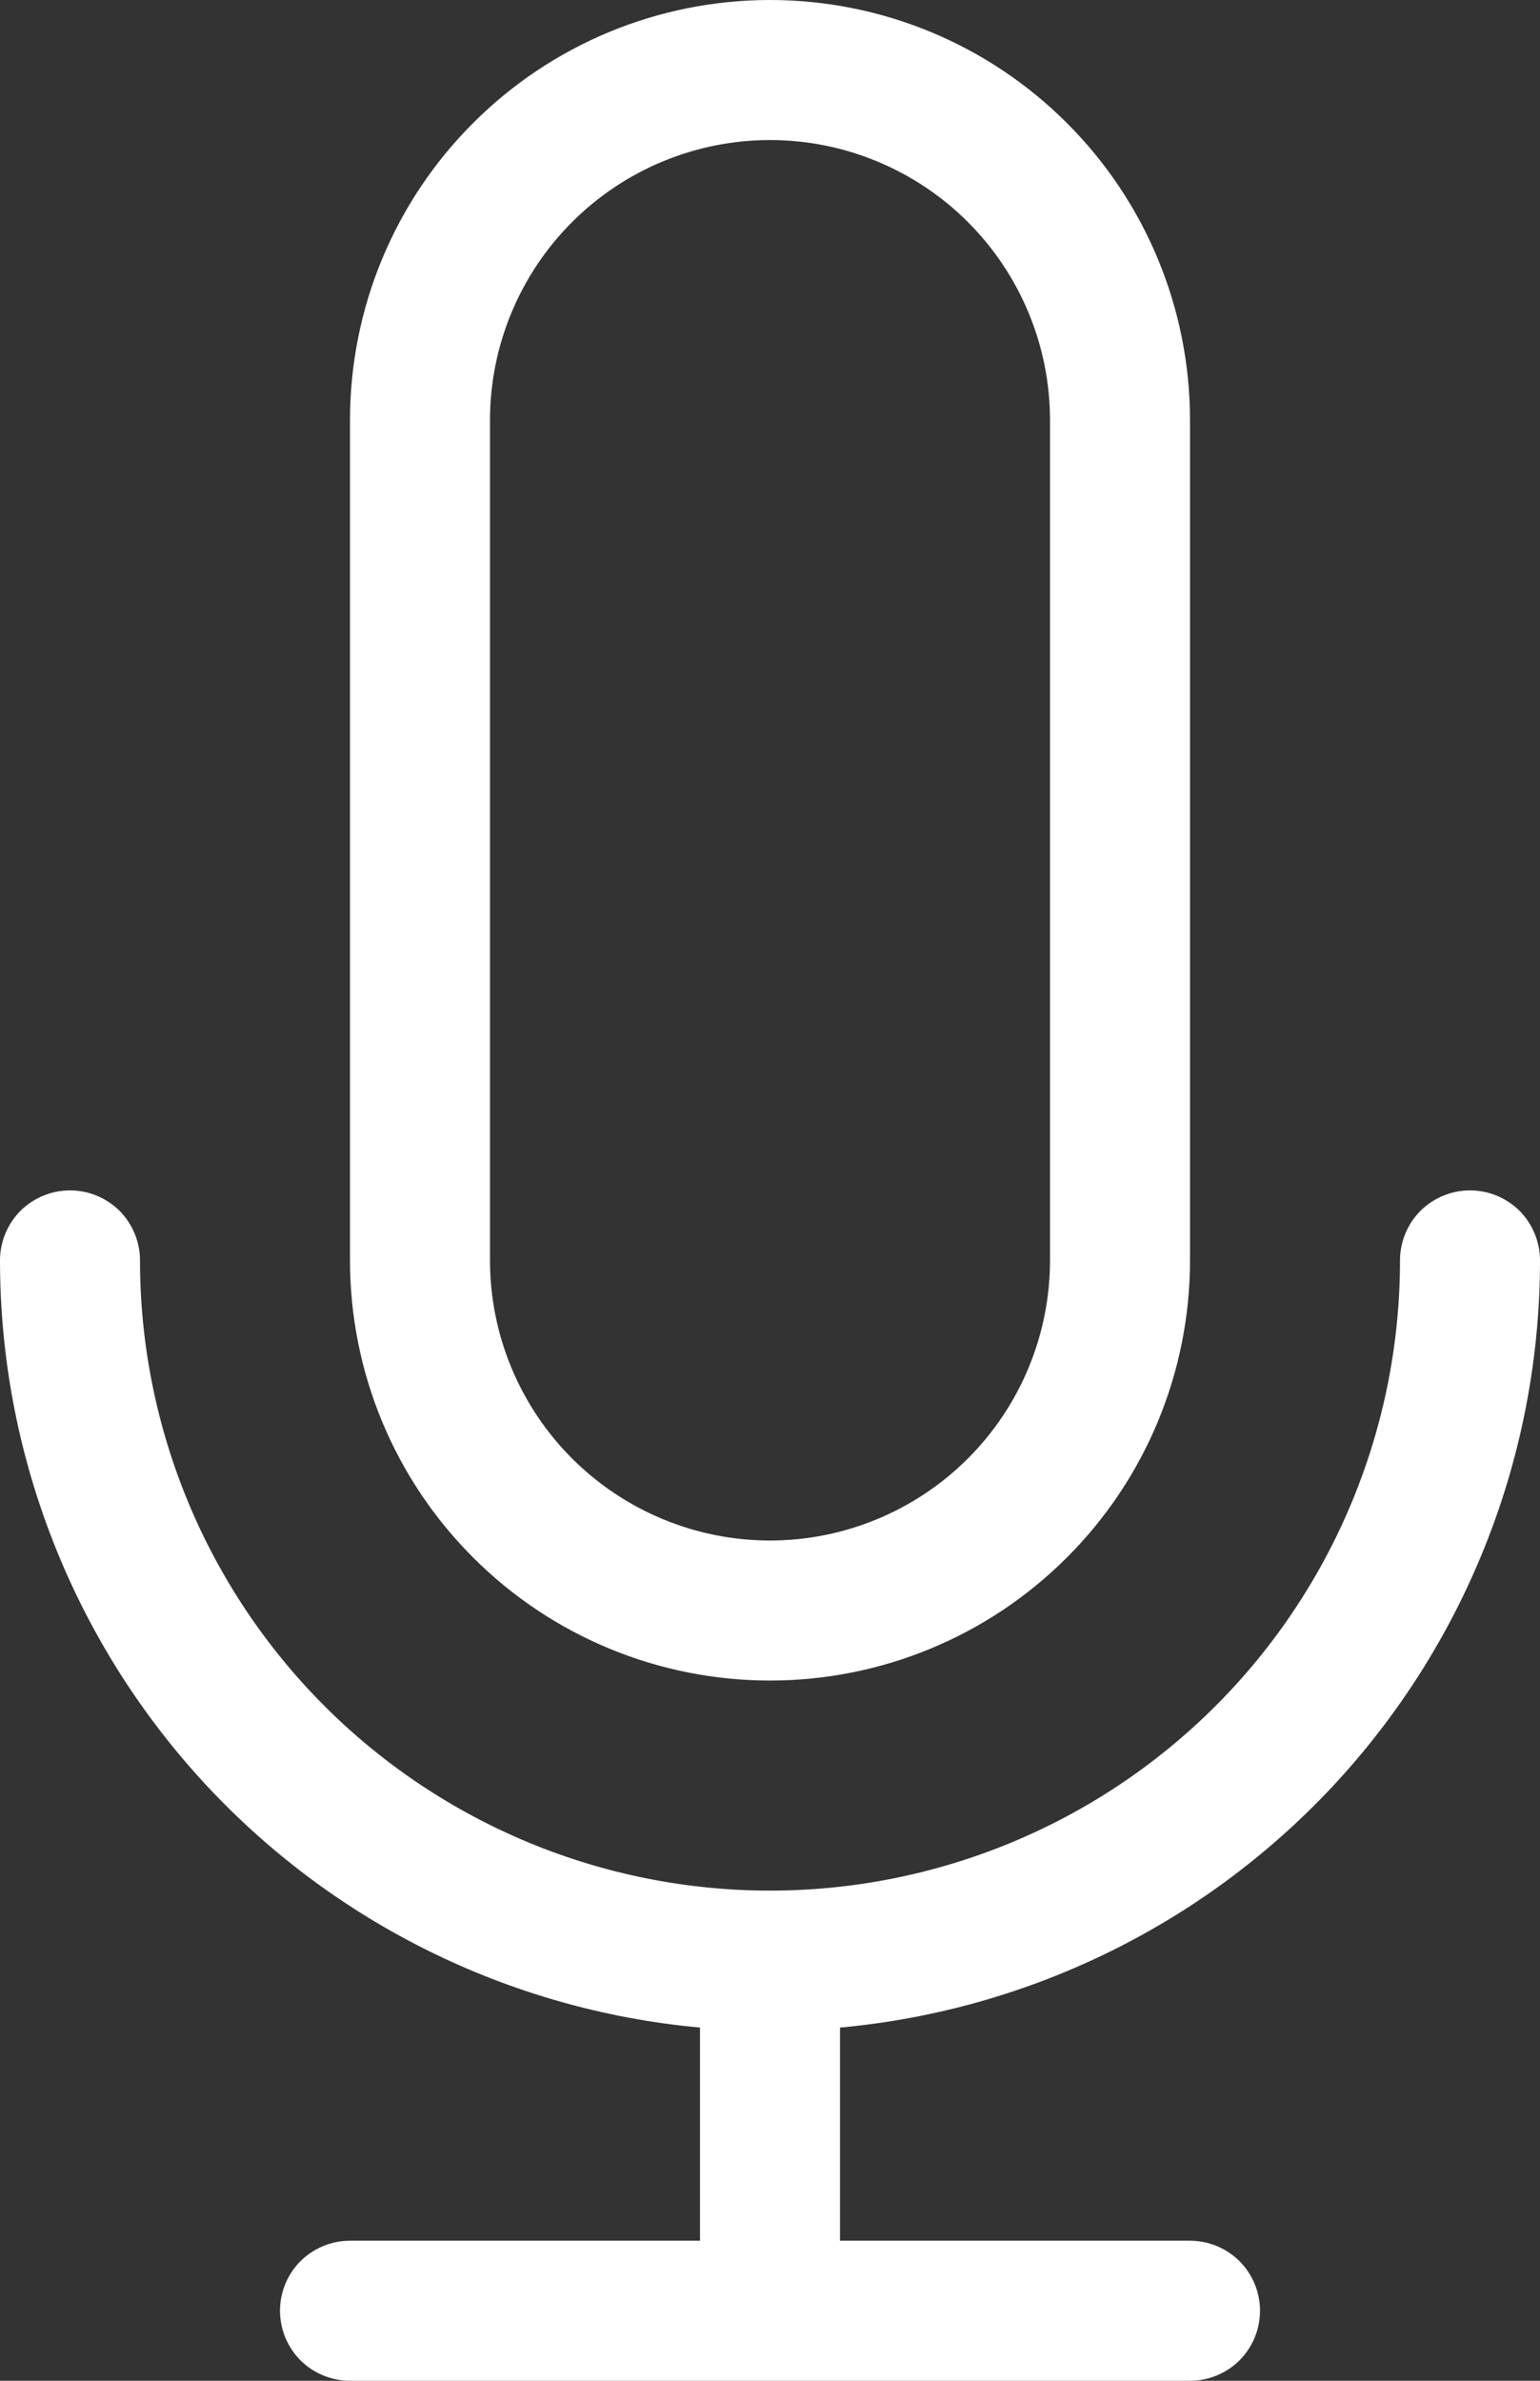 <svg width="11" height="17" viewBox="0 0 11 17" fill="none" xmlns="http://www.w3.org/2000/svg">
<rect x="0" y="0" width="11" height="17" fill="#333333" stroke="none"/>
<path fill-rule="evenodd" clip-rule="evenodd" d="M2.5 3C2.5 2.204 2.816 1.441 3.379 0.879C3.941 0.316 4.704 0 5.5 0C6.296 0 7.059 0.316 7.621 0.879C8.184 1.441 8.5 2.204 8.5 3V9C8.5 9.796 8.184 10.559 7.621 11.121C7.059 11.684 6.296 12 5.5 12C4.704 12 3.941 11.684 3.379 11.121C2.816 10.559 2.5 9.796 2.5 9V3ZM5.5 1C4.97 1 4.461 1.211 4.086 1.586C3.711 1.961 3.5 2.47 3.5 3V9C3.5 9.53 3.711 10.039 4.086 10.414C4.461 10.789 4.97 11 5.5 11C6.03 11 6.539 10.789 6.914 10.414C7.289 10.039 7.5 9.53 7.5 9V3C7.5 2.47 7.289 1.961 6.914 1.586C6.539 1.211 6.03 1 5.5 1ZM0.5 8.5C0.633 8.5 0.76 8.553 0.854 8.646C0.947 8.74 1 8.867 1 9C1 10.194 1.474 11.338 2.318 12.182C3.162 13.026 4.307 13.5 5.5 13.5C6.693 13.5 7.838 13.026 8.682 12.182C9.526 11.338 10 10.194 10 9C10 8.867 10.053 8.74 10.146 8.646C10.24 8.553 10.367 8.5 10.5 8.5C10.633 8.5 10.76 8.553 10.854 8.646C10.947 8.74 11 8.867 11 9C11 10.372 10.487 11.695 9.562 12.709C8.637 13.722 7.367 14.353 6 14.478V16H8.5C8.633 16 8.76 16.053 8.854 16.146C8.947 16.24 9 16.367 9 16.5C9 16.633 8.947 16.76 8.854 16.854C8.76 16.947 8.633 17 8.5 17H2.5C2.367 17 2.24 16.947 2.146 16.854C2.053 16.76 2 16.633 2 16.5C2 16.367 2.053 16.24 2.146 16.146C2.24 16.053 2.367 16 2.5 16H5V14.478C3.633 14.353 2.363 13.722 1.438 12.709C0.513 11.695 -0 10.372 5.4583e-08 9C5.4583e-08 8.867 0.053 8.74 0.146 8.646C0.24 8.553 0.367 8.5 0.5 8.5Z" fill="white"/>
</svg>
